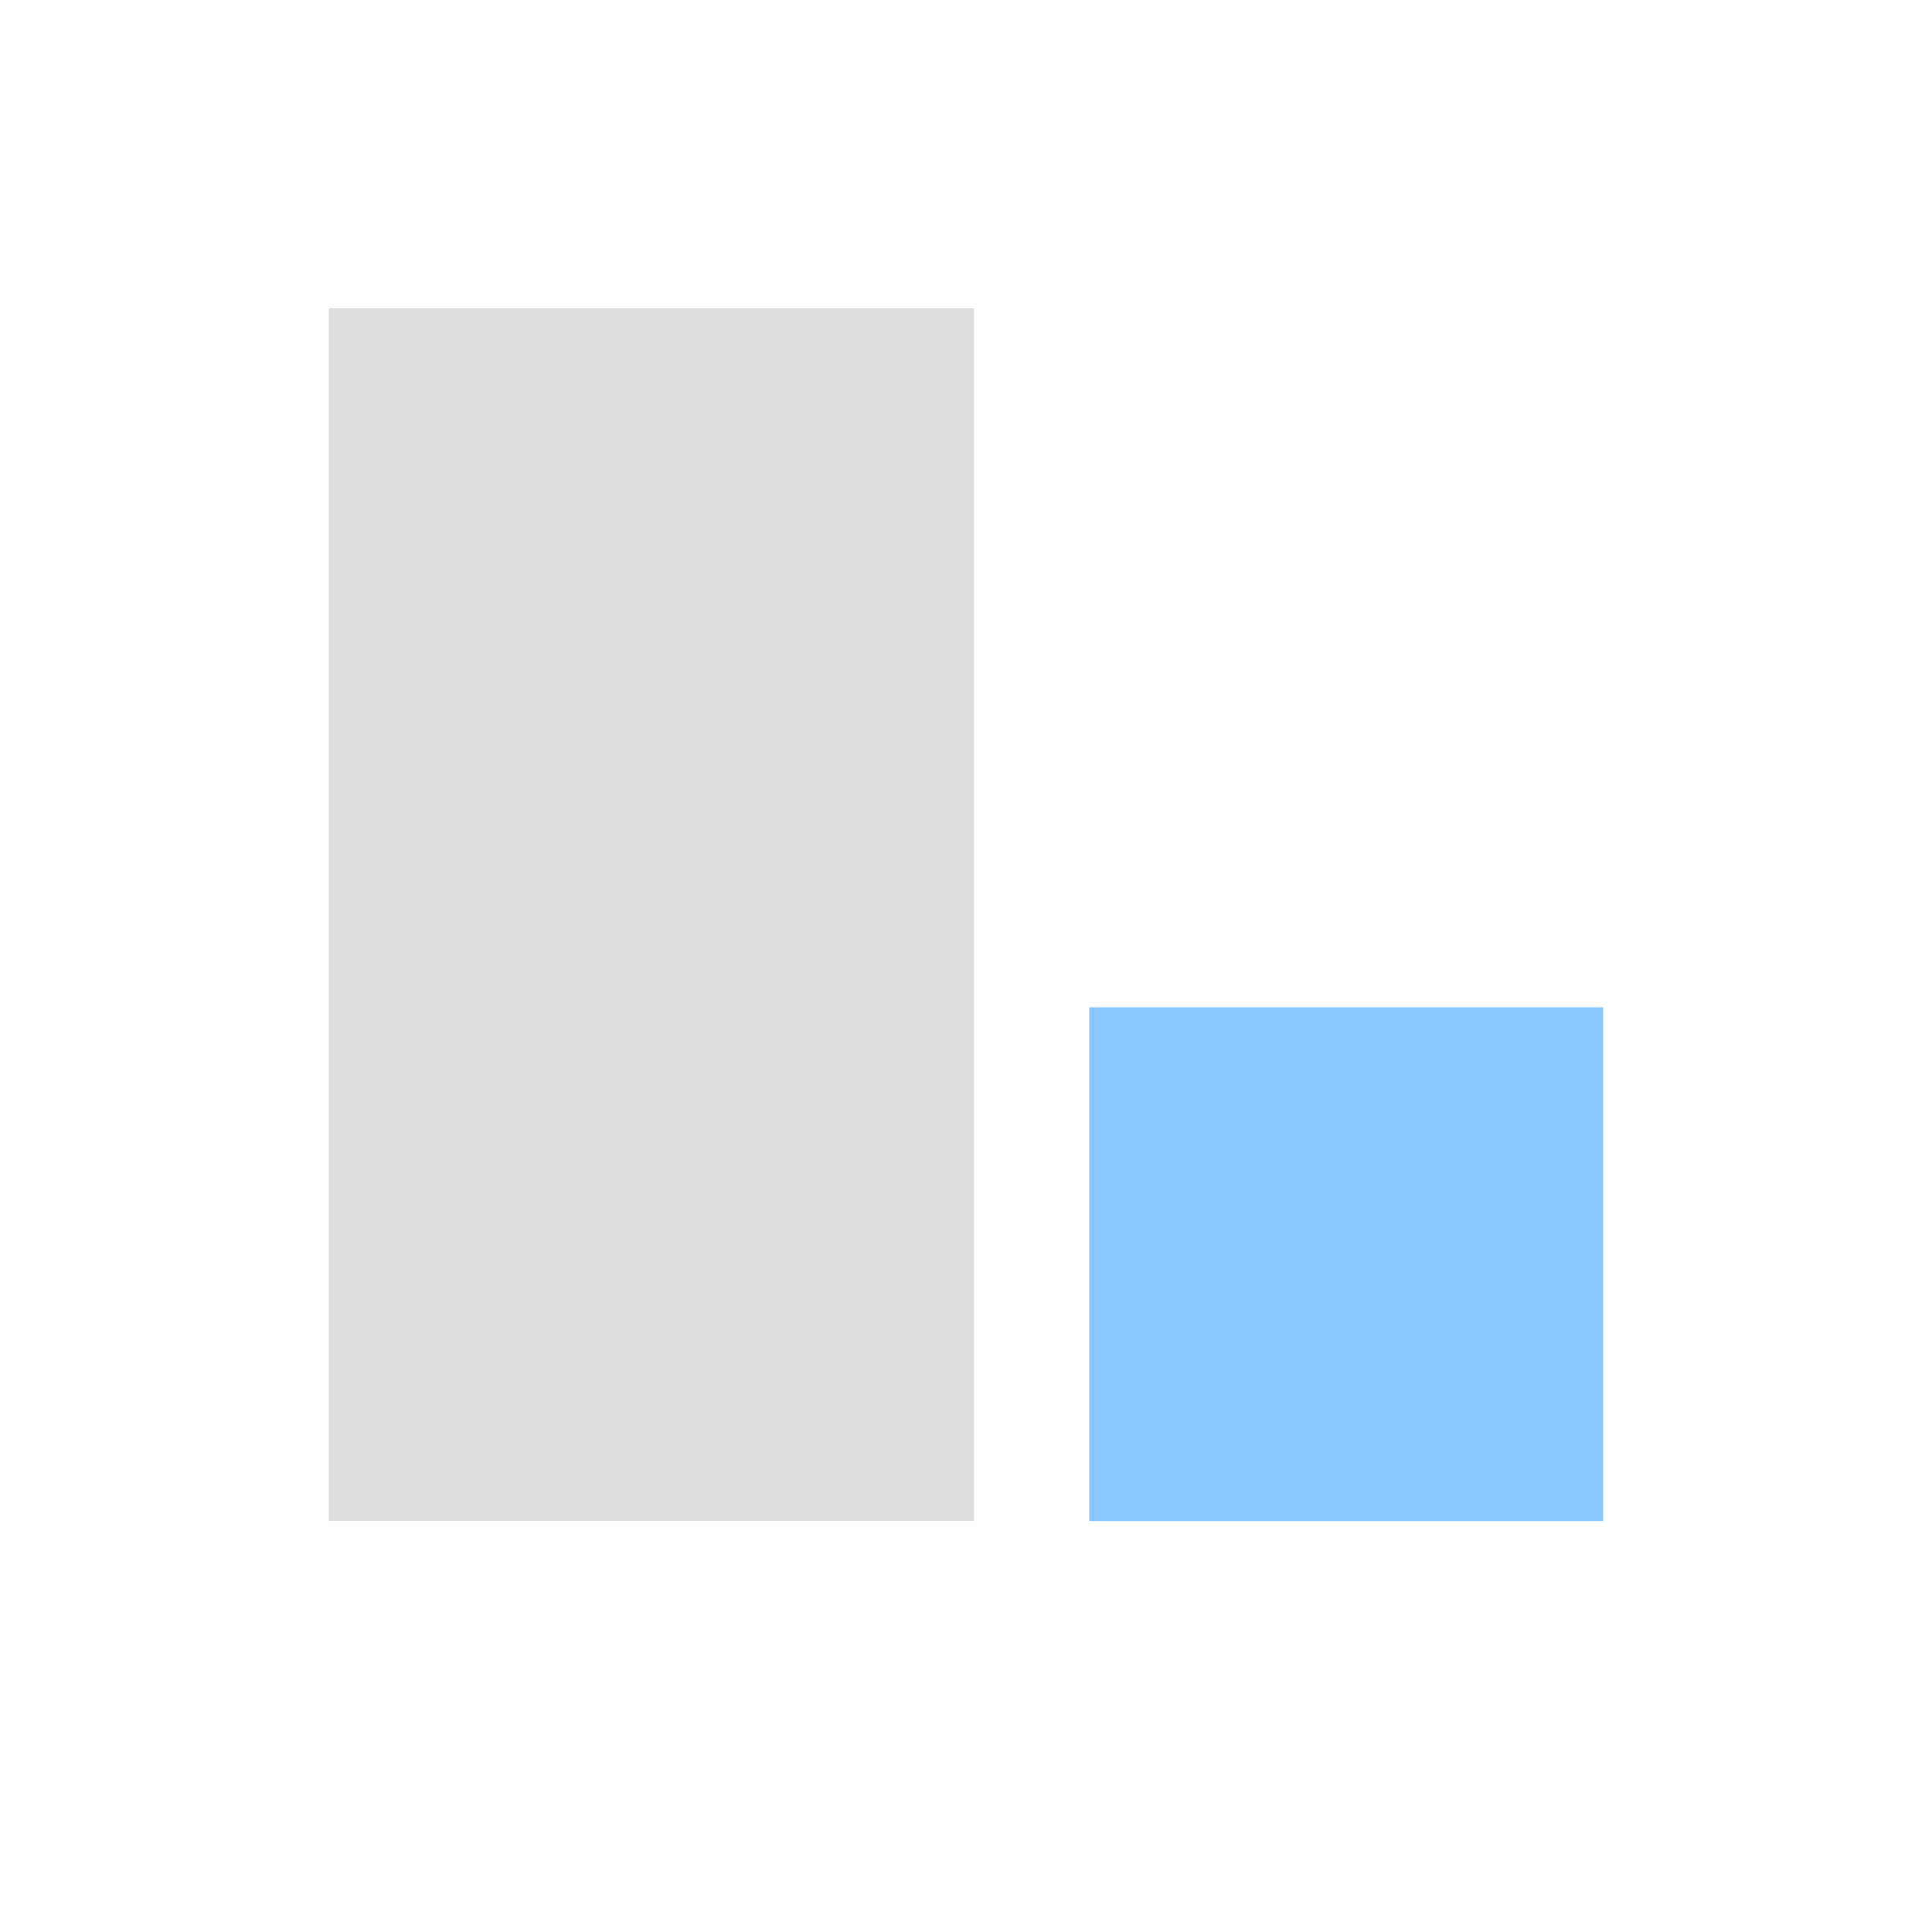 <?xml version="1.0" encoding="UTF-8" standalone="no"?>
<!DOCTYPE svg PUBLIC "-//W3C//DTD SVG 1.1//EN" "http://www.w3.org/Graphics/SVG/1.1/DTD/svg11.dtd">
<svg width="100%" height="100%" viewBox="0 0 16 16" version="1.1" xmlns="http://www.w3.org/2000/svg" xmlns:xlink="http://www.w3.org/1999/xlink" xml:space="preserve" xmlns:serif="http://www.serif.com/" style="fill-rule:evenodd;clip-rule:evenodd;stroke-linejoin:round;stroke-miterlimit:2;">
    <path d="M16,3.172C16,1.421 14.579,0 12.828,0L3.172,0C1.421,0 0,1.421 0,3.172L0,12.318C0,14.068 1.421,15.489 3.172,15.489L12.828,15.489C14.579,15.489 16,14.068 16,12.318L16,3.172Z" style="fill:white;fill-opacity:0;"/>
    <rect x="2.723" y="2.553" width="5.344" height="10.043" style="fill:rgb(205,205,205);fill-opacity:0.67;"/>
    <rect x="9.021" y="8.342" width="4.255" height="4.255" style="fill:rgb(24,144,255);fill-opacity:0.5;"/>
</svg>
